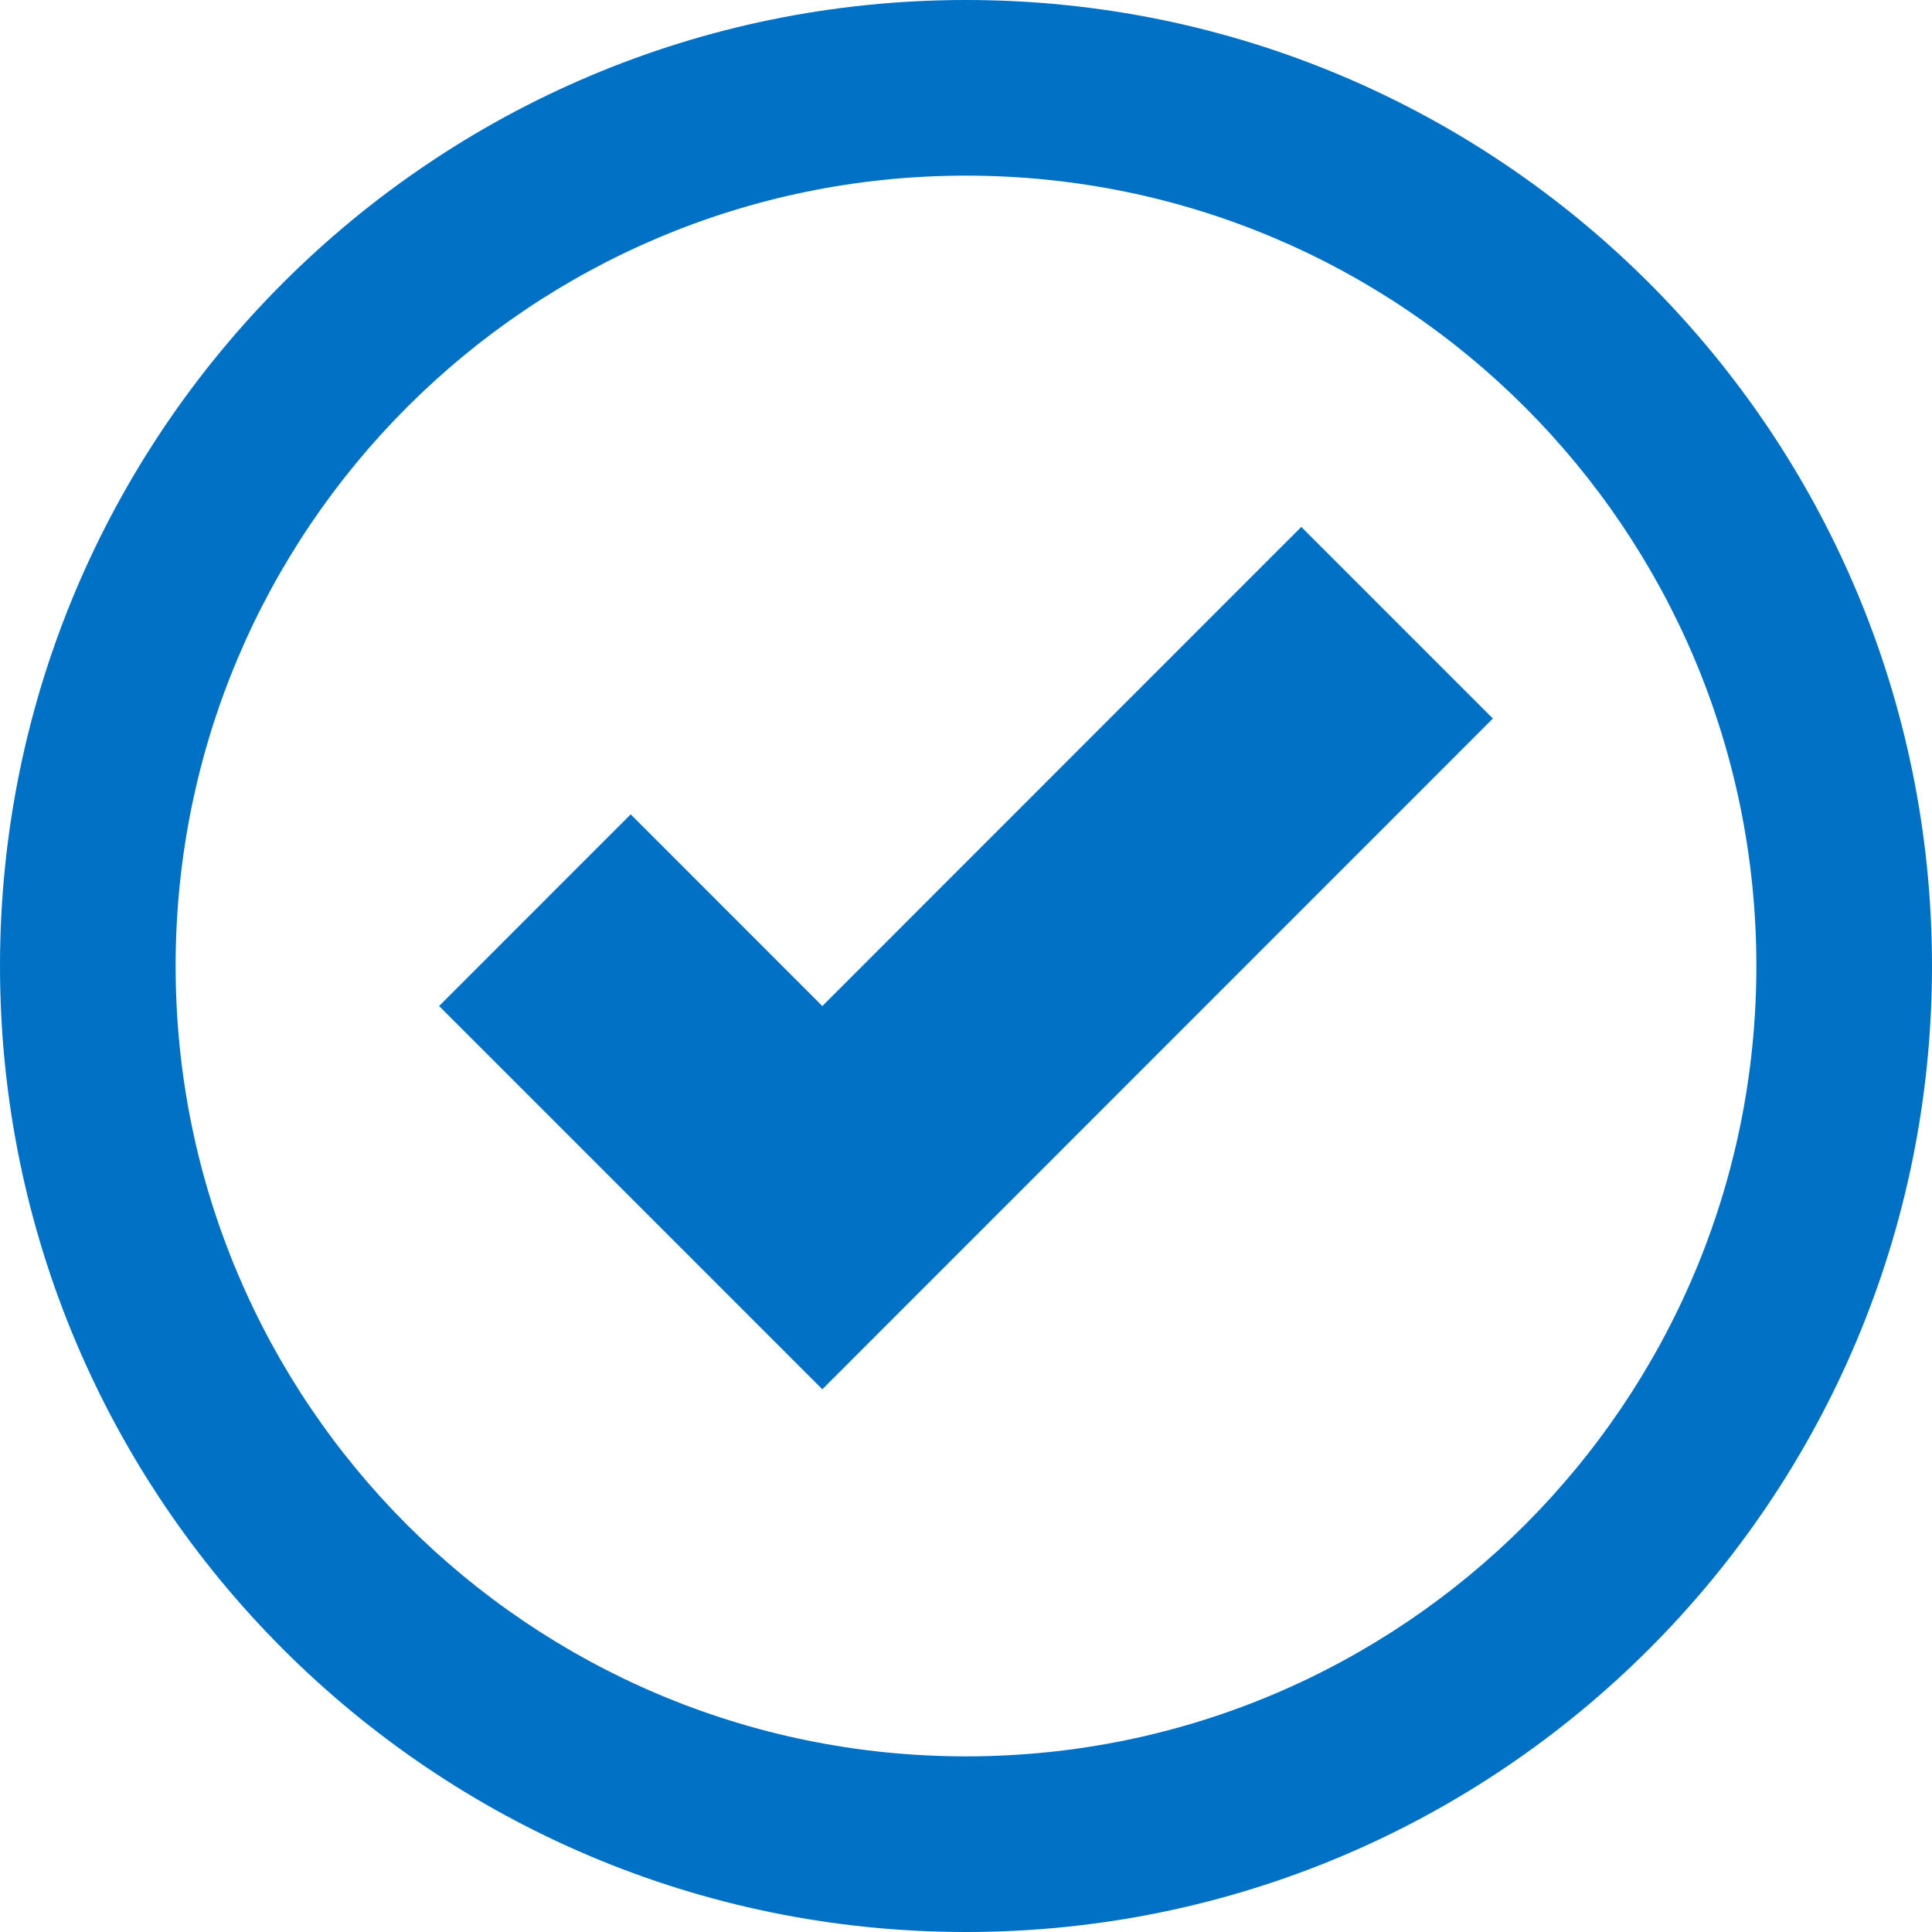 <?xml version="1.0" encoding="UTF-8"?>
<svg width="22px" height="22px" viewBox="0 0 22 22" version="1.1" xmlns="http://www.w3.org/2000/svg" xmlns:xlink="http://www.w3.org/1999/xlink">
    <title>Icon/Success/Outline/24</title>
    <g id="Page-1" stroke="none" stroke-width="1" fill="none" fill-rule="evenodd">
        <g id="Icons" transform="translate(-252, -268)" fill="#0071C4">
            <g id="Icon/Success/Outline/24" transform="translate(252, 268)">
                <path d="M11,0 C17.075,0 22,4.925 22,11 C22,17.075 17.075,22 11,22 C4.925,22 0,17.075 0,11 C0,4.925 4.925,0 11,0 Z M11,2 C6.029,2 2,6.029 2,11 C2,15.971 6.029,20 11,20 C15.971,20 20,15.971 20,11 C20,6.029 15.971,2 11,2 Z M14.818,6 L17,8.182 L9.364,15.82 L5,11.456 L7.182,9.273 L9.364,11.456 L14.818,6 Z"></path>
            </g>
        </g>
    </g>
</svg>